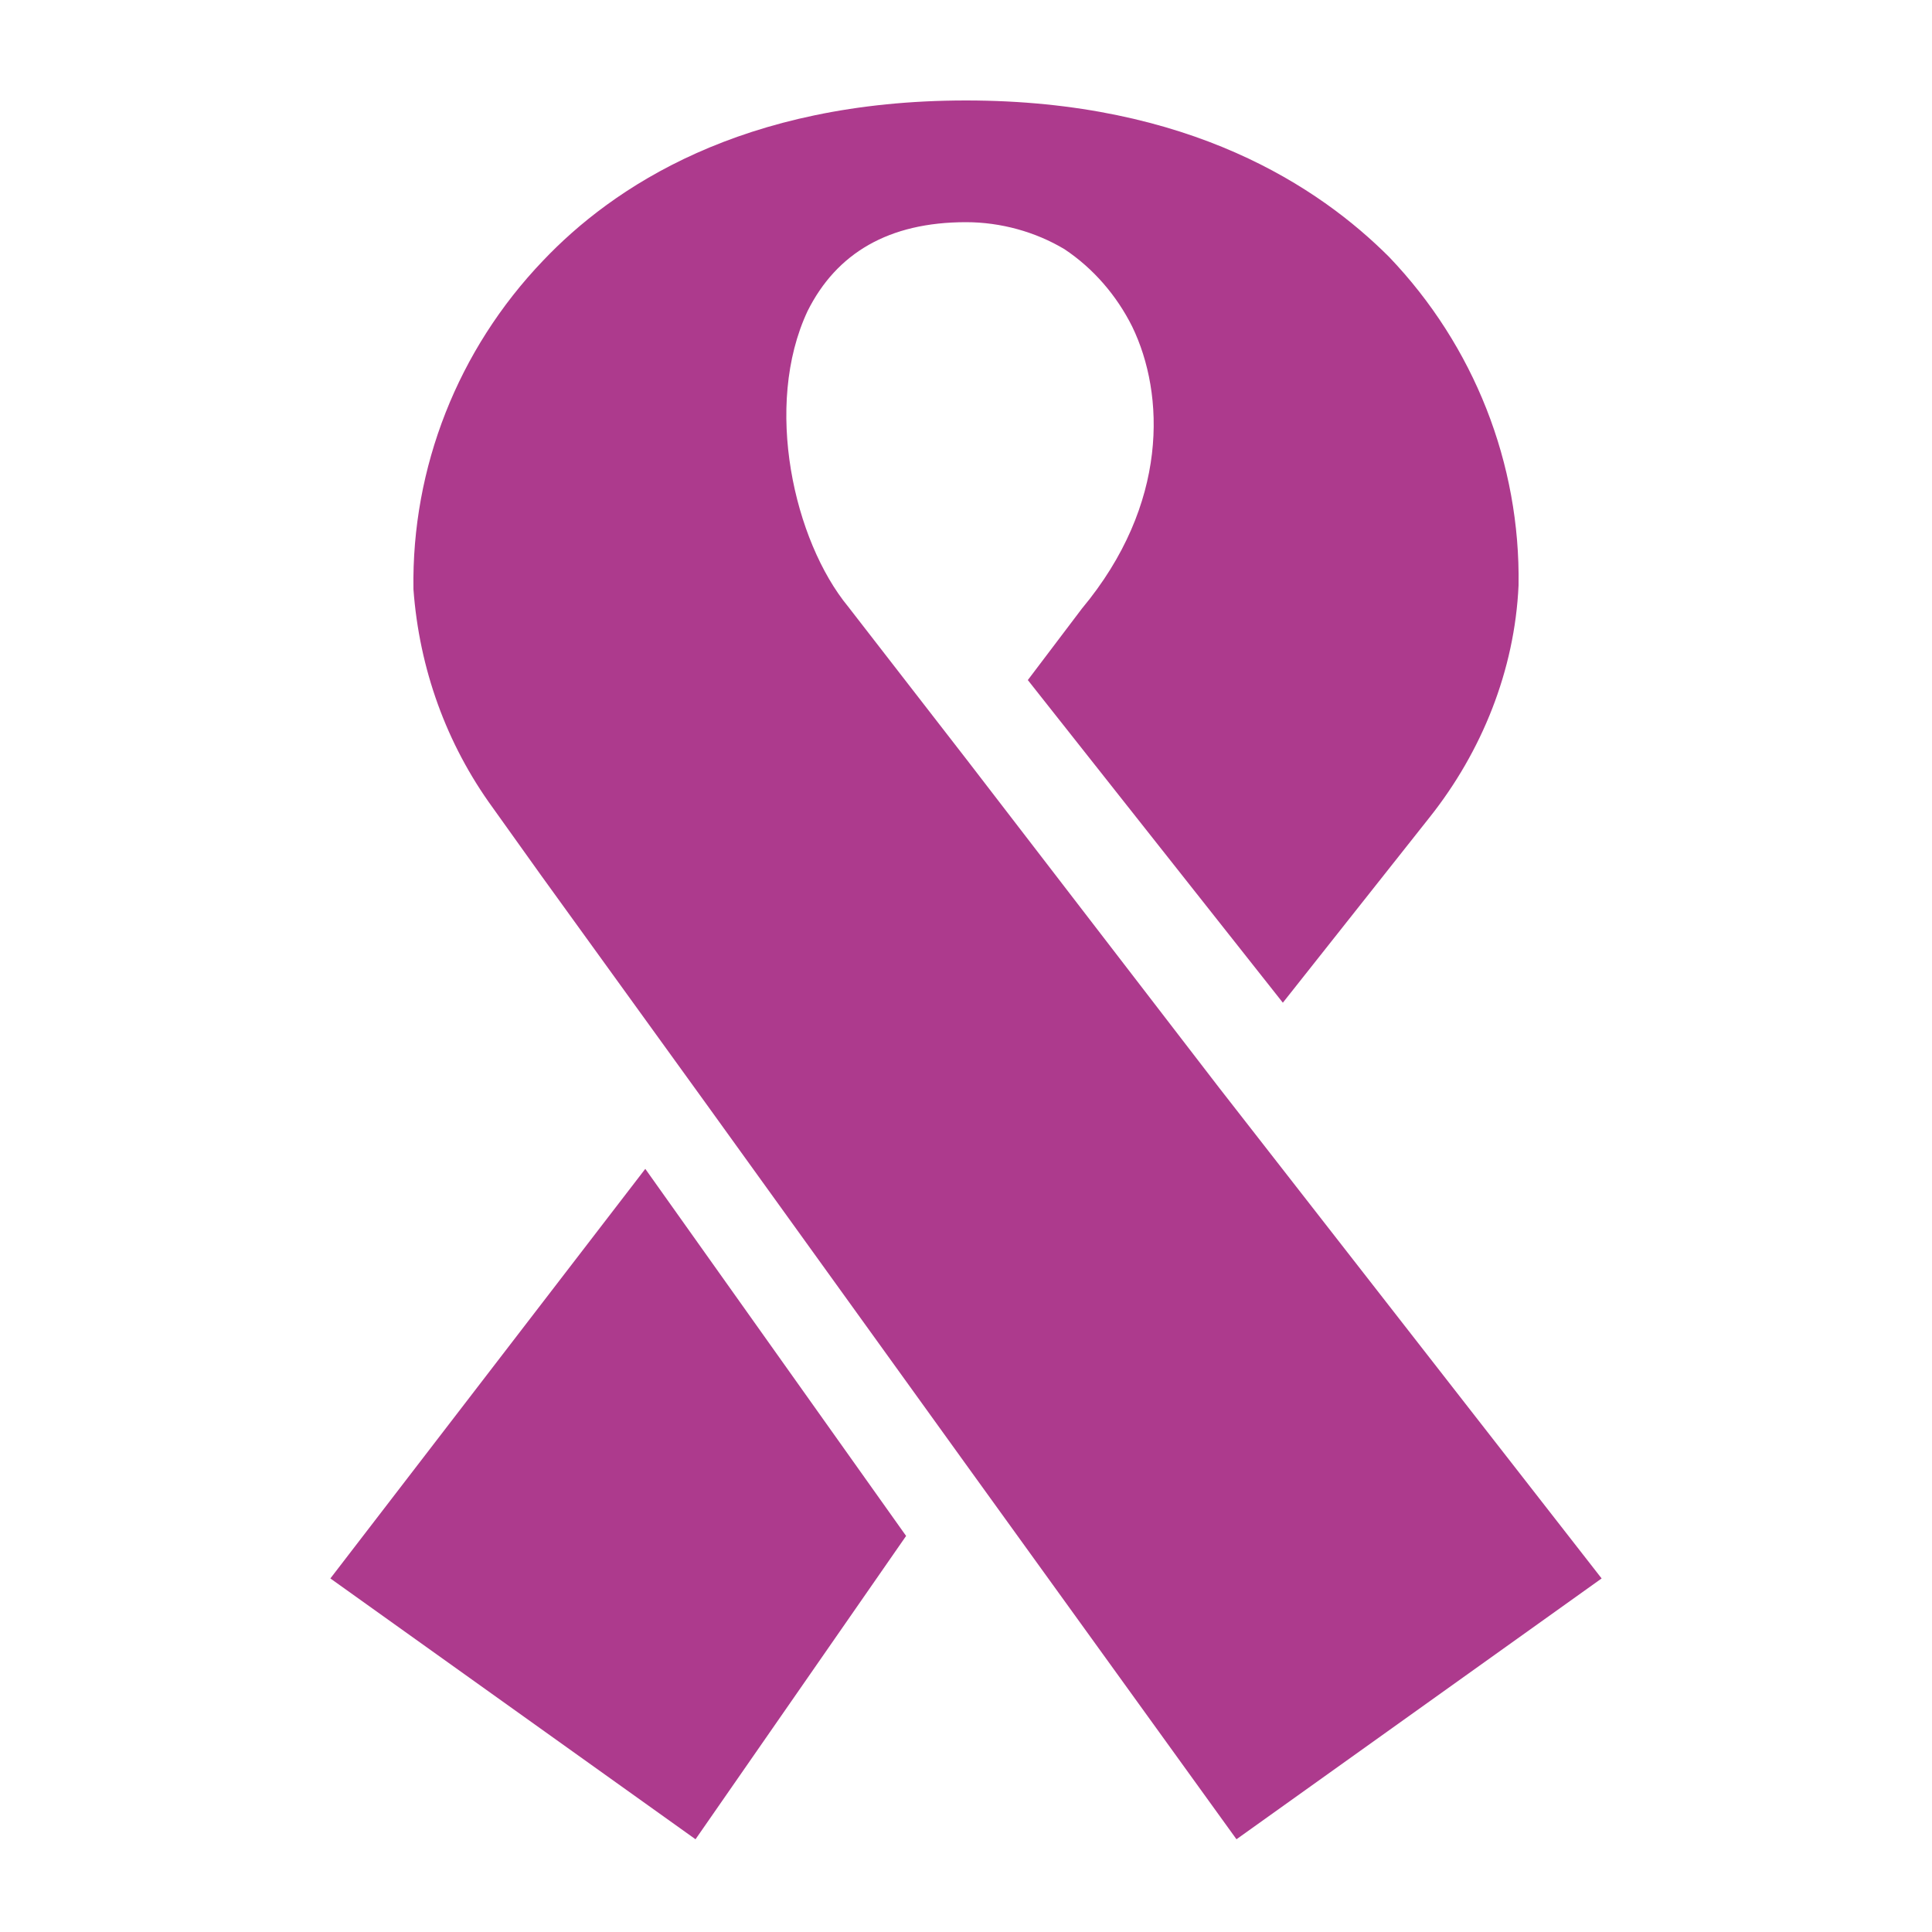 <?xml version="1.0" encoding="utf-8"?>
<!-- Generator: Adobe Illustrator 24.1.2, SVG Export Plug-In . SVG Version: 6.00 Build 0)  -->
<svg version="1.1" id="Layer_1" xmlns="http://www.w3.org/2000/svg" xmlns:xlink="http://www.w3.org/1999/xlink" x="0px" y="0px"
	 viewBox="0 0 100 100" style="enable-background:new 0 0 100 100;" xml:space="preserve">
<style type="text/css">
	.st0{fill:#AD3A8D;}
</style>
<path class="st0" d="M63.1,56.3l-13-16.9l-6.2-8C41.1,28,39.5,21,41.8,16.1c1.5-3,4.2-4.6,8.2-4.6c1.8,0,3.6,0.5,5.1,1.4
	c1.5,1,2.7,2.4,3.5,4c1.7,3.5,1.9,9.2-2.6,14.6l-2.8,3.7l13.2,16.7l7.6-9.6c2.7-3.4,4.4-7.6,4.6-12c0.1-6.3-2.3-12.4-6.7-17
	C68.3,9.7,61.6,5.2,50,5.2s-18.3,4.5-21.9,8.3c-4.4,4.6-6.8,10.7-6.7,17c0.3,4.1,1.7,8,4.1,11.3l2.5,3.5l8.6,11.9L50,75.8l14,19.4
	l18.9-13.5L63.1,56.3z M17.1,81.7L36,95.2l10.9-15.7l-13.5-19L17.1,81.7z"/>
</svg>
